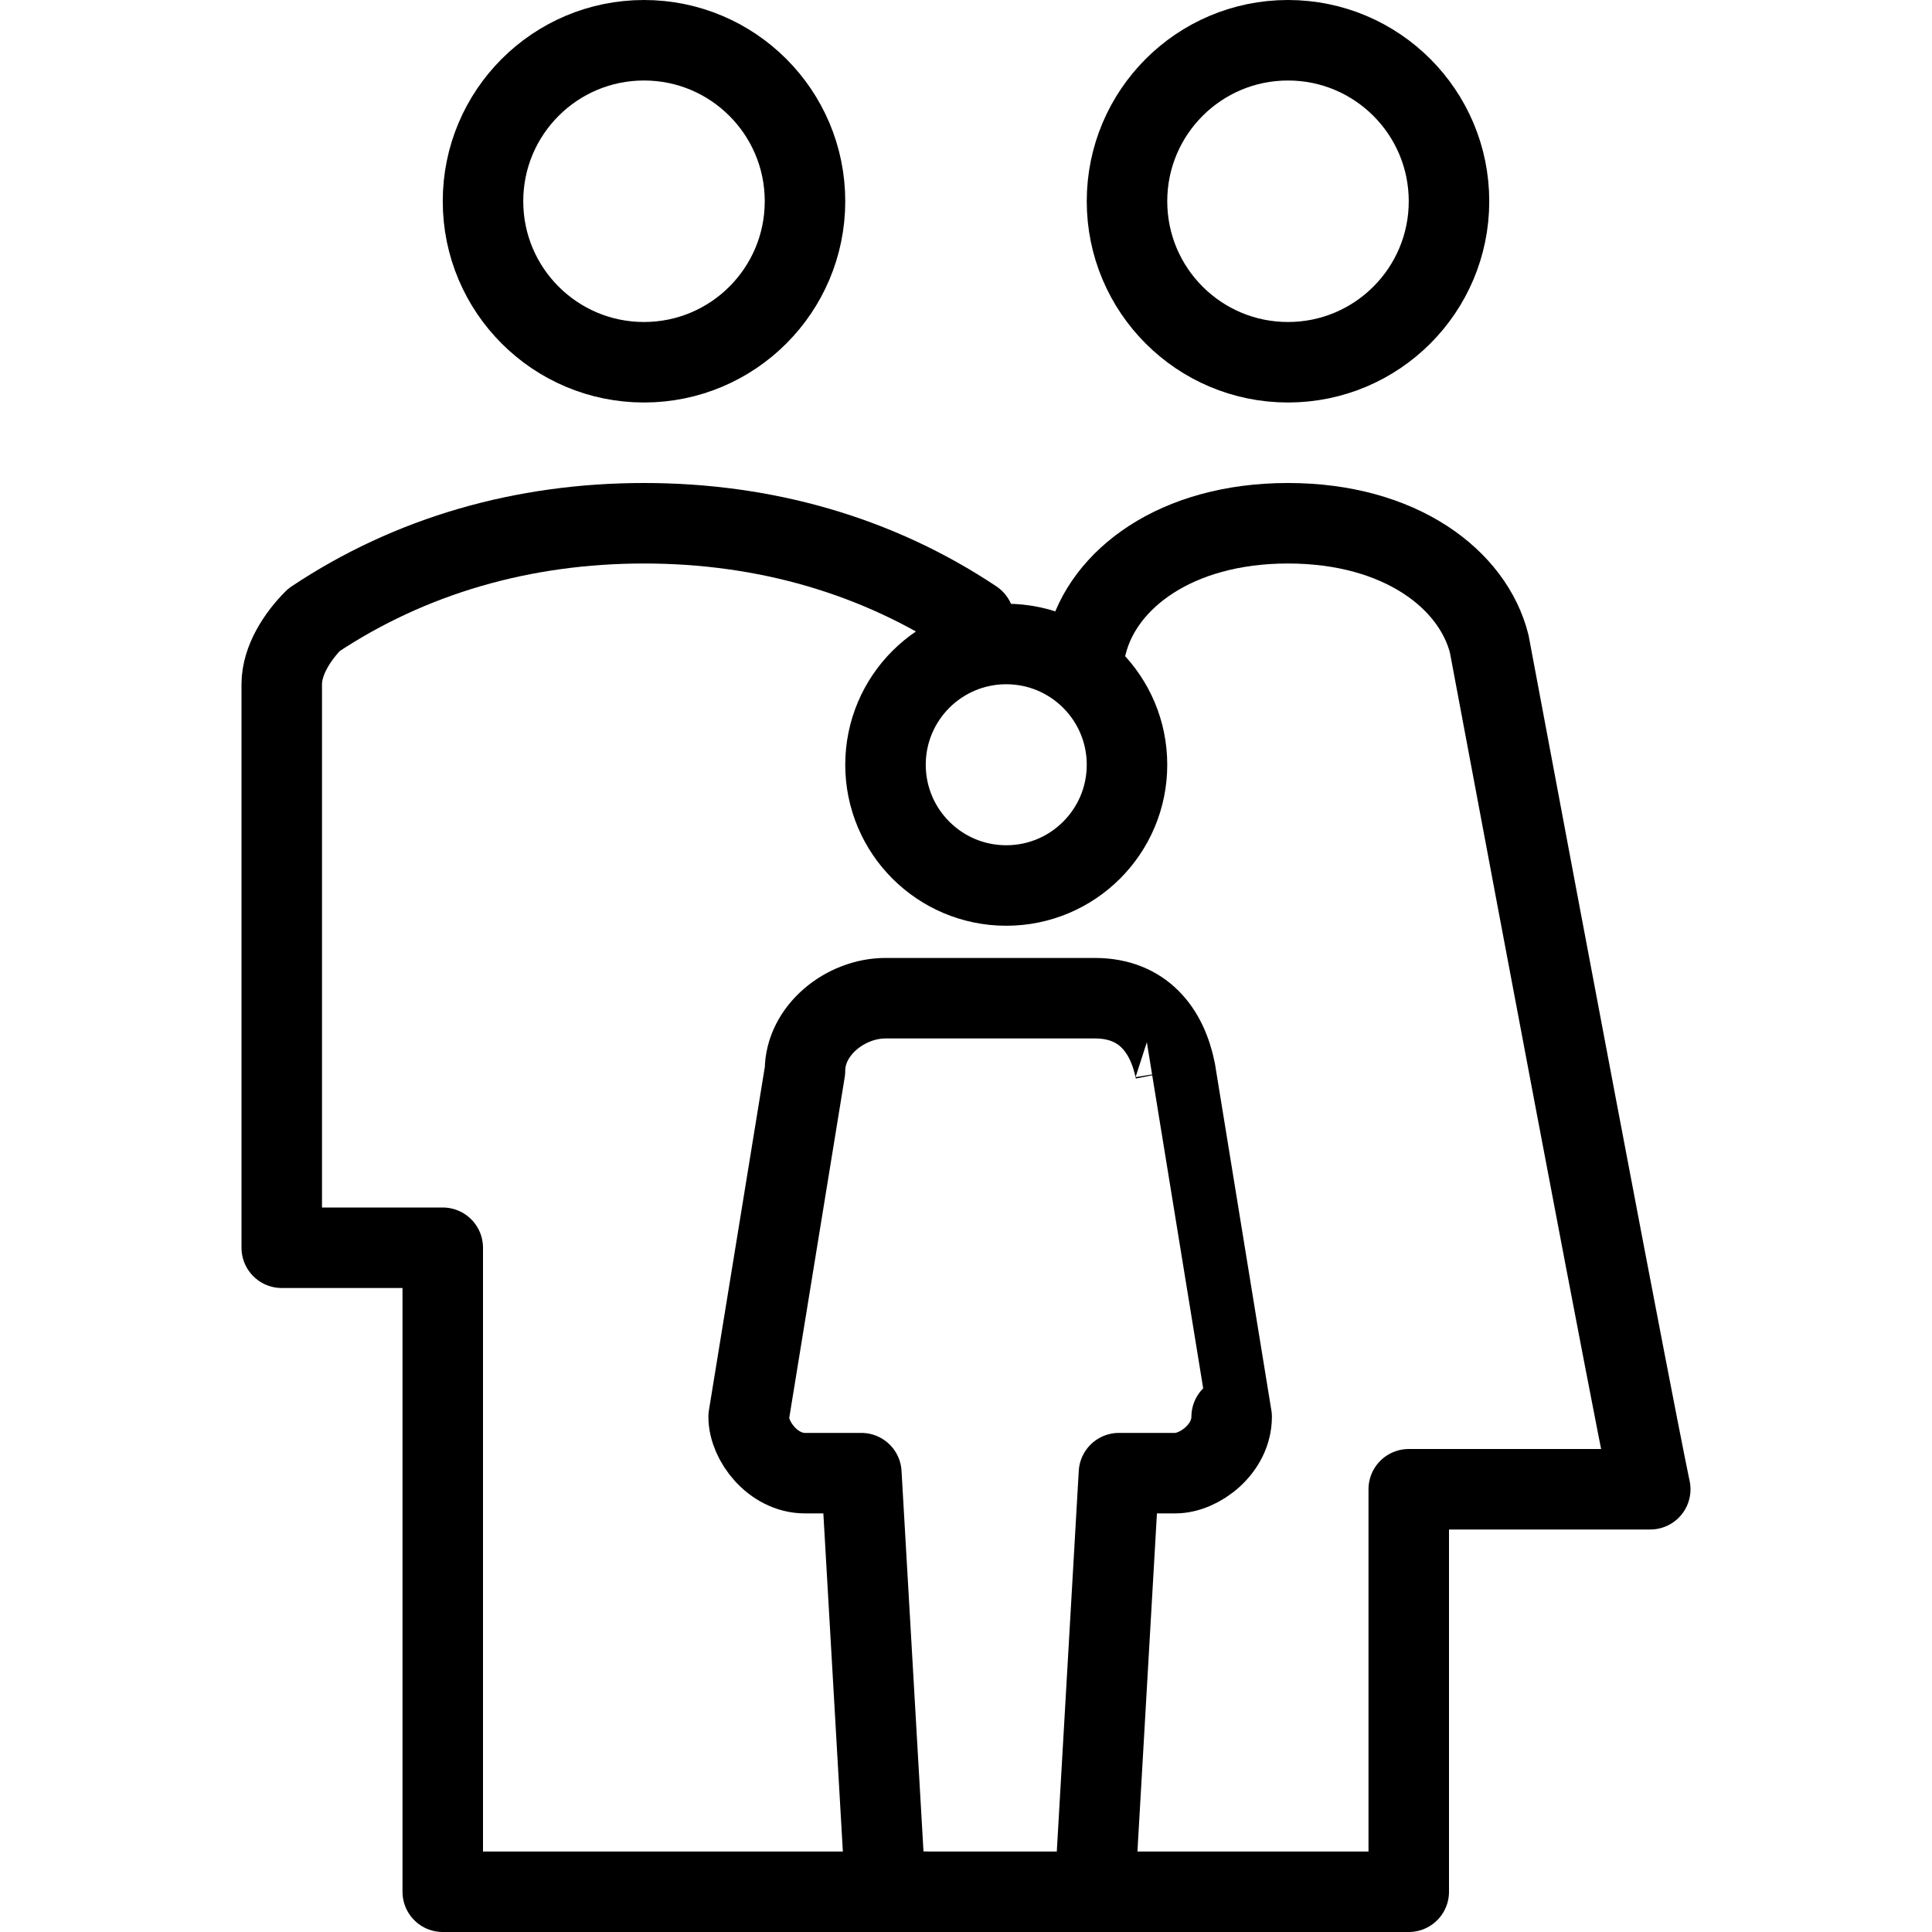 <svg
  xmlns="http://www.w3.org/2000/svg"
  viewBox="0 0 24 24"
  fill="none"
  stroke="currentColor"
  stroke-width="1"
  stroke-linecap="round"
  stroke-linejoin="round"
  stroke-miterlimit="10"
>
	<path d="M13.5,23.5h4v-5h3c0,0-0.2-0.9-2-10.5c-0.2-0.8-1.1-1.5-2.5-1.5S13.7,7.2,13.5,8"/>
	<circle cx="16" cy="2.5" r="2"/>
	<path d="M12.1,7.7C10.9,6.9,9.5,6.5,8,6.5S5.1,6.9,3.9,7.7C3.7,7.9,3.5,8.2,3.5,8.5v7h2v8h6"/>
	<circle cx="8" cy="2.5" r="2"/>
	<path d="M14.6,13.3c-0.1-0.5-0.4-0.9-1-0.9h-1.3h-1.3c-0.5,0-1,0.4-1,0.9l-0.7,4.3
		c0,0.3,0.3,0.7,0.7,0.7h0.7l0.3,5.2h2.6l0.3-5.2h0.7c0.3,0,0.7-0.3,0.7-0.7C15.3,17.6,14.6,13.3,14.6,13.3z"/>
	<circle cx="12.5" cy="9.5" r="1.5"/>
</svg>
